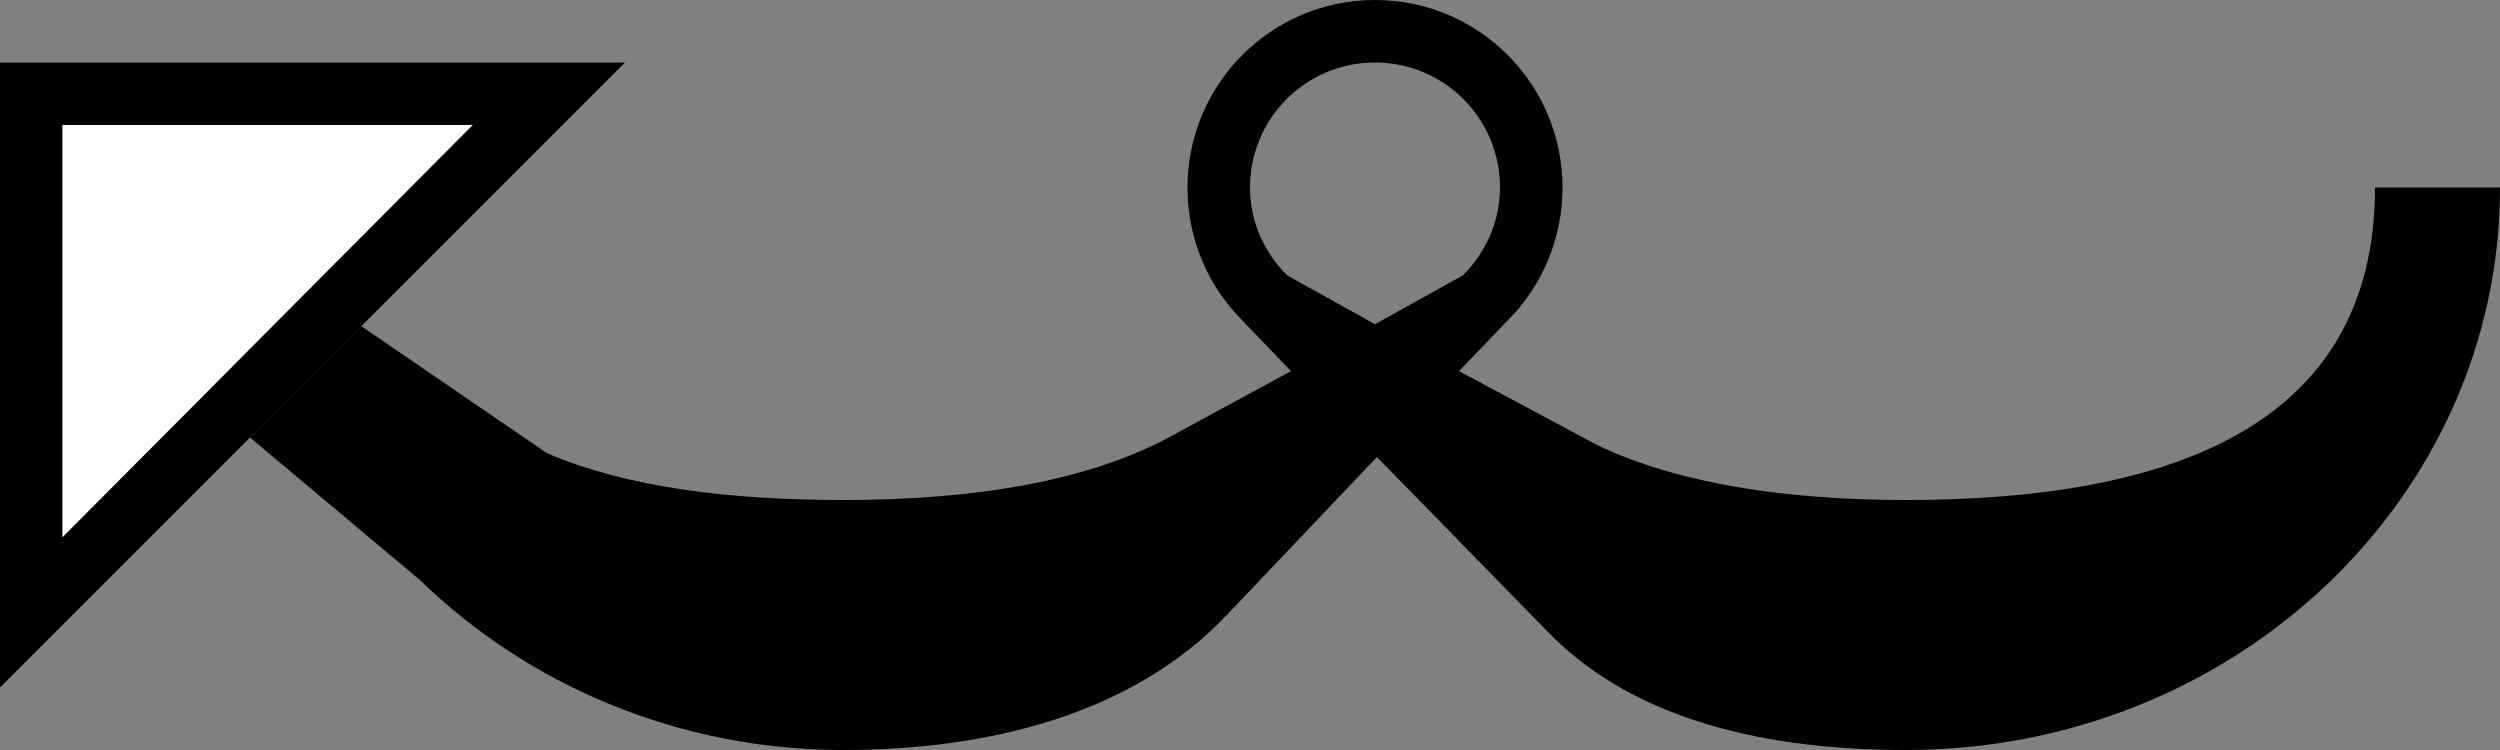 <?xml version="1.0" encoding="UTF-8" standalone="no"?>
<svg
   xmlns:dc="http://purl.org/dc/elements/1.1/"
   xmlns:cc="http://creativecommons.org/ns#"
   xmlns:rdf="http://www.w3.org/1999/02/22-rdf-syntax-ns#"
   xmlns:svg="http://www.w3.org/2000/svg"
   xmlns="http://www.w3.org/2000/svg"
   xmlns:sodipodi="http://sodipodi.sourceforge.net/DTD/sodipodi-0.dtd"
   xmlns:inkscape="http://www.inkscape.org/namespaces/inkscape"
   version="1.0"
   width="40"
   height="12"
   id="svg2"
   inkscape:version="0.47 r22583"
   sodipodi:docname="02-09-003-01-02-05.svg">
  <rect width="100%" height="100%" fill="#808080" stroke="none"/>
  <defs
     id="defs16">
    <inkscape:perspective
       sodipodi:type="inkscape:persp3d"
       inkscape:vp_x="0 : 23 : 1"
       inkscape:vp_y="0 : 1000 : 0"
       inkscape:vp_z="36 : 23 : 1"
       inkscape:persp3d-origin="18 : 15.333333 : 1"
       id="perspective18" />
  </defs>
  <sodipodi:namedview
     pagecolor="#ffffff"
     bordercolor="#666666"
     borderopacity="1"
     objecttolerance="10"
     gridtolerance="10"
     guidetolerance="10"
     inkscape:pageopacity="0"
     inkscape:pageshadow="2"
     inkscape:window-width="964"
     inkscape:window-height="721"
     id="namedview14"
     showgrid="true"
     inkscape:zoom="16.356068"
     inkscape:cx="19.997266"
     inkscape:cy="5.9991798"
     inkscape:window-x="365"
     inkscape:window-y="0"
     inkscape:window-maximized="0"
     inkscape:current-layer="svg2"
     showborder="true">
    <inkscape:grid
       type="xygrid"
       id="grid2824"
       empspacing="5"
       visible="true"
       enabled="true"
       snapvisiblegridlinesonly="true" />
  </sodipodi:namedview>
  <path
     style="fill:#000000;fill-opacity:1;stroke:none"
     d="M 10,1 0,11 0,1 10,1 z M 7.562,2 1,2 1,8.594 7.562,2 z"
     id="path2814" />
  <path
     style="fill:#000000;fill-opacity:1;stroke:none"
     d="m 22,0 c 1.657,0 3,1.343 3,3 0,0.828 -0.332,1.582 -0.875,2.125 L 23.344,5.938 25.562,7.125 C 26.88,7.75 28.611,8 30.5,8 34.642,8 38,6.866 38,3 l 2,0 c 0,4.971 -4.253,9 -9.5,9 -2.164,0 -4.316,-0.441 -5.719,-1.875 L 22.031,7.312 19.625,9.844 C 18.134,11.413 15.847,12 13.5,12 10.836,12 8.444,10.954 6.719,9.281 L 4,7 5.781,5.219 8.75,7.25 C 10.041,7.806 11.704,8 13.5,8 15.571,8 17.455,7.704 18.812,6.938 l 1.844,-1 L 19.875,5.125 C 19.332,4.582 19,3.828 19,3 19,1.343 20.343,0 22,0 z m 0,1 c -1.105,0 -2,0.895 -2,2 0,0.552 0.232,1.044 0.594,1.406 L 22,5.188 23.406,4.406 C 23.768,4.044 24,3.552 24,3 24,1.895 23.105,1 22,1 z"
     id="rect2841" />
  <path
     style="fill:#ffffff;fill-opacity:1;stroke:none"
     d="M 7.562,2 1,8.594 1,2 7.562,2 z"
     id="path2957" />
</svg>
